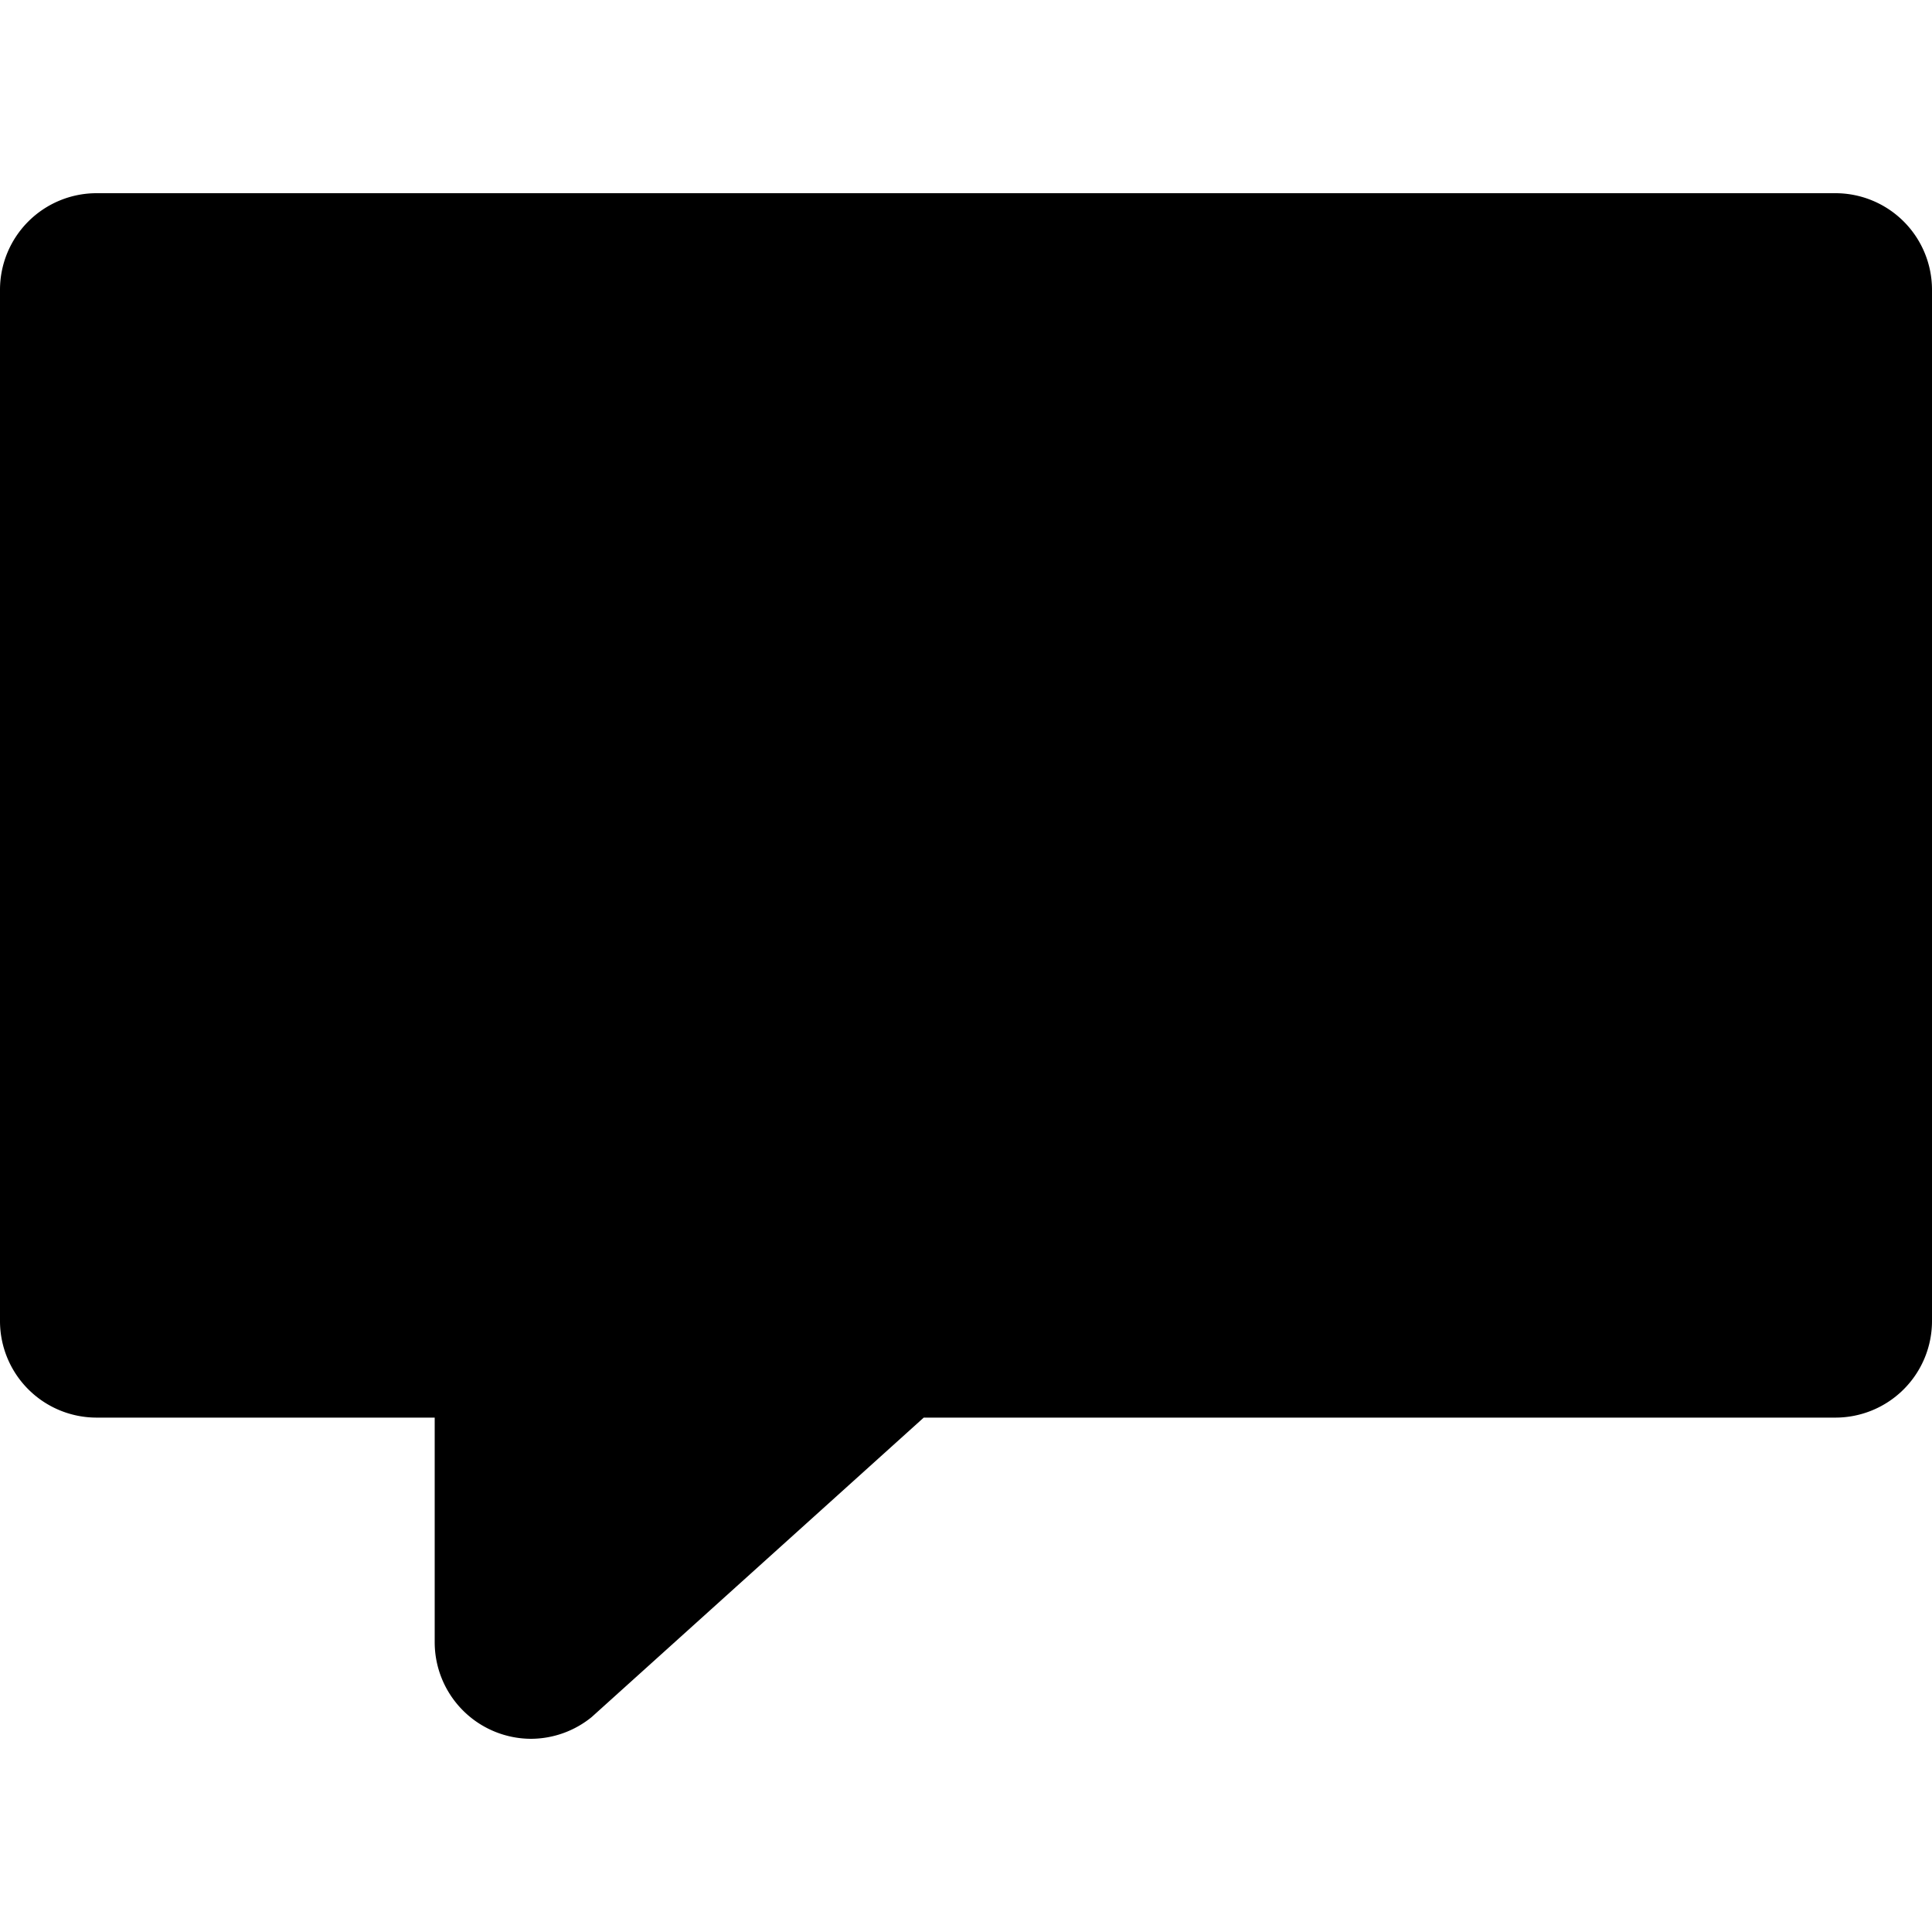<svg class="icon icon-comment" height="16" viewBox="0 0 16 16" version="1.1" aria-hidden="true">
    <path
      d="M4.4,14.4a.8.8,0,0,1-.8-.8V11.74H.8a.8.8,0,0,1-.8-.8V2.4a.8.8,0,0,1,.8-.8H15.2a.8.8,0,0,1,.8.8v8.54a.8.8,0,0,1-.8.8H7.65L4.9,14.22A.8.8,0,0,1,4.4,14.4Z"/>
</svg>
